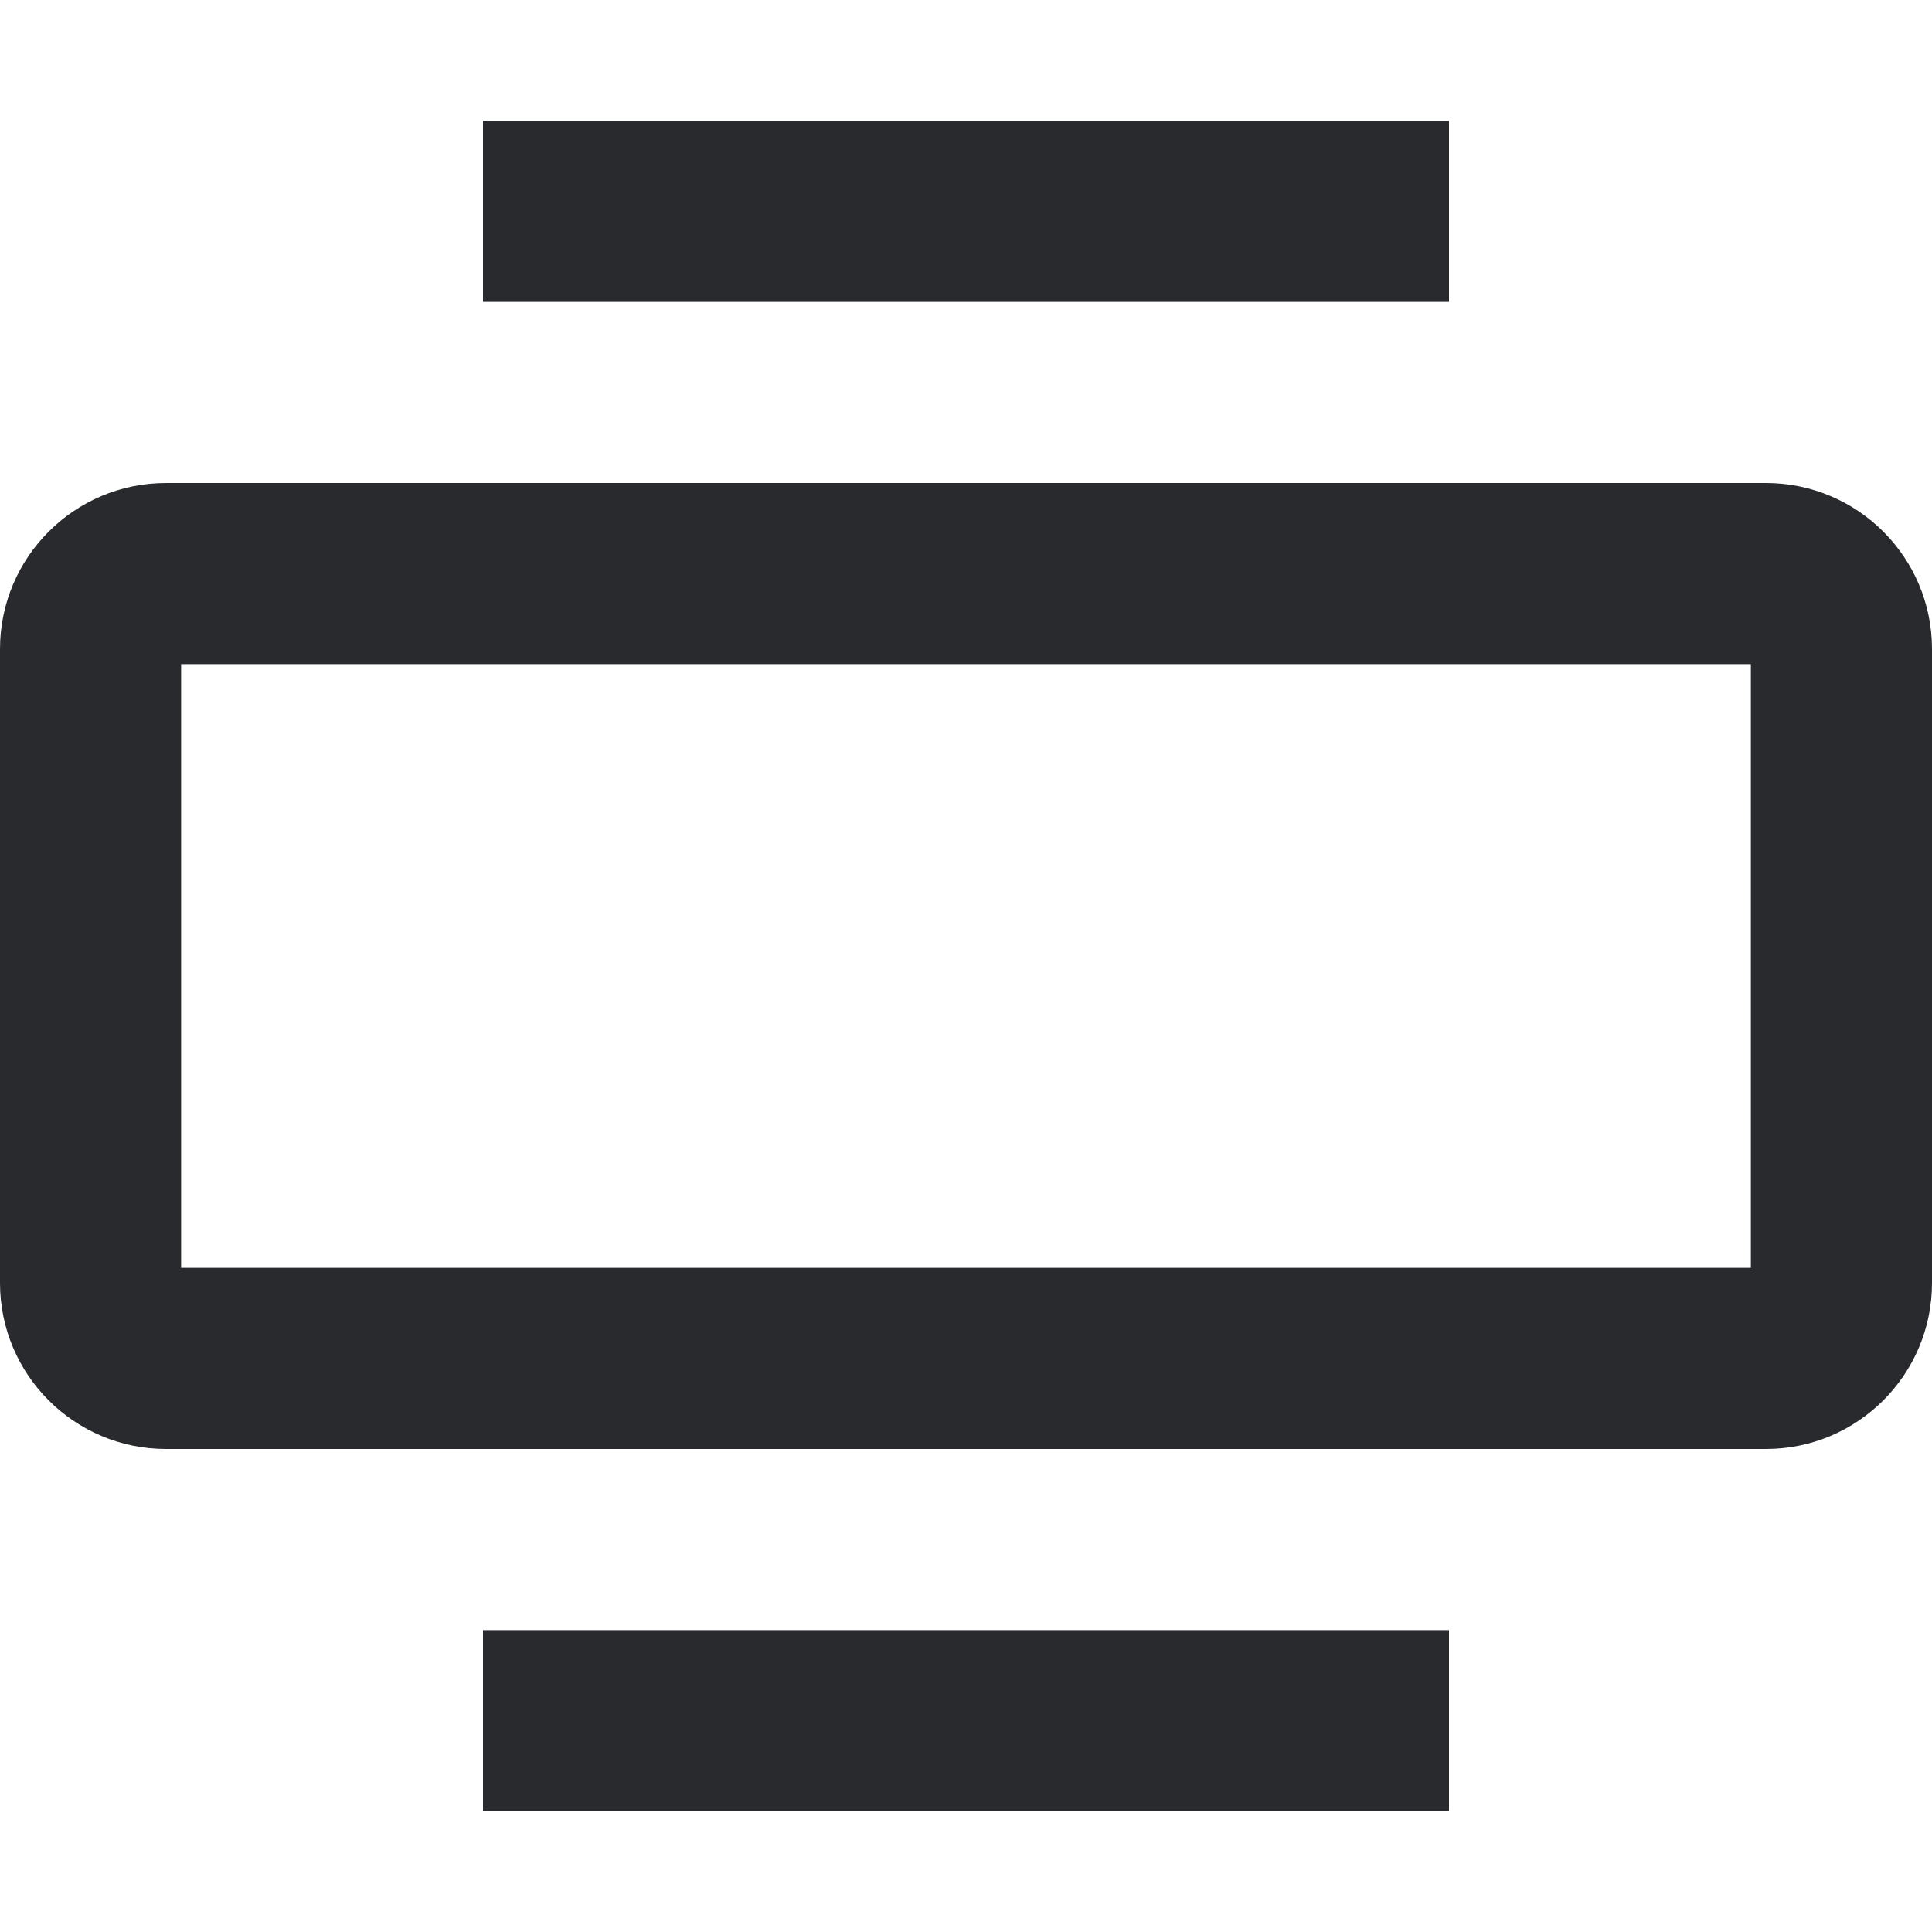 <svg width="16" height="16" viewBox="0 0 16 16" fill="none" xmlns="http://www.w3.org/2000/svg">
<path fill-rule="evenodd" clip-rule="evenodd" d="M12 2.5L4 2.5L4 1L12 1L12 2.5ZM1.5 5.5L1.5 10.5L14.5 10.5L14.5 5.5L1.5 5.5ZM1.375 4L14.625 4C15.384 4 16 4.616 16 5.375L16 10.625C16 11.384 15.384 12 14.625 12L1.375 12C0.616 12 7.78278e-08 11.384 5.17608e-08 10.625L-1.93217e-07 5.375C-2.19284e-07 4.616 0.616 4 1.375 4ZM12 15L4 15L4 13.5L12 13.5L12 15Z" fill="#292A2E"/>
</svg>
